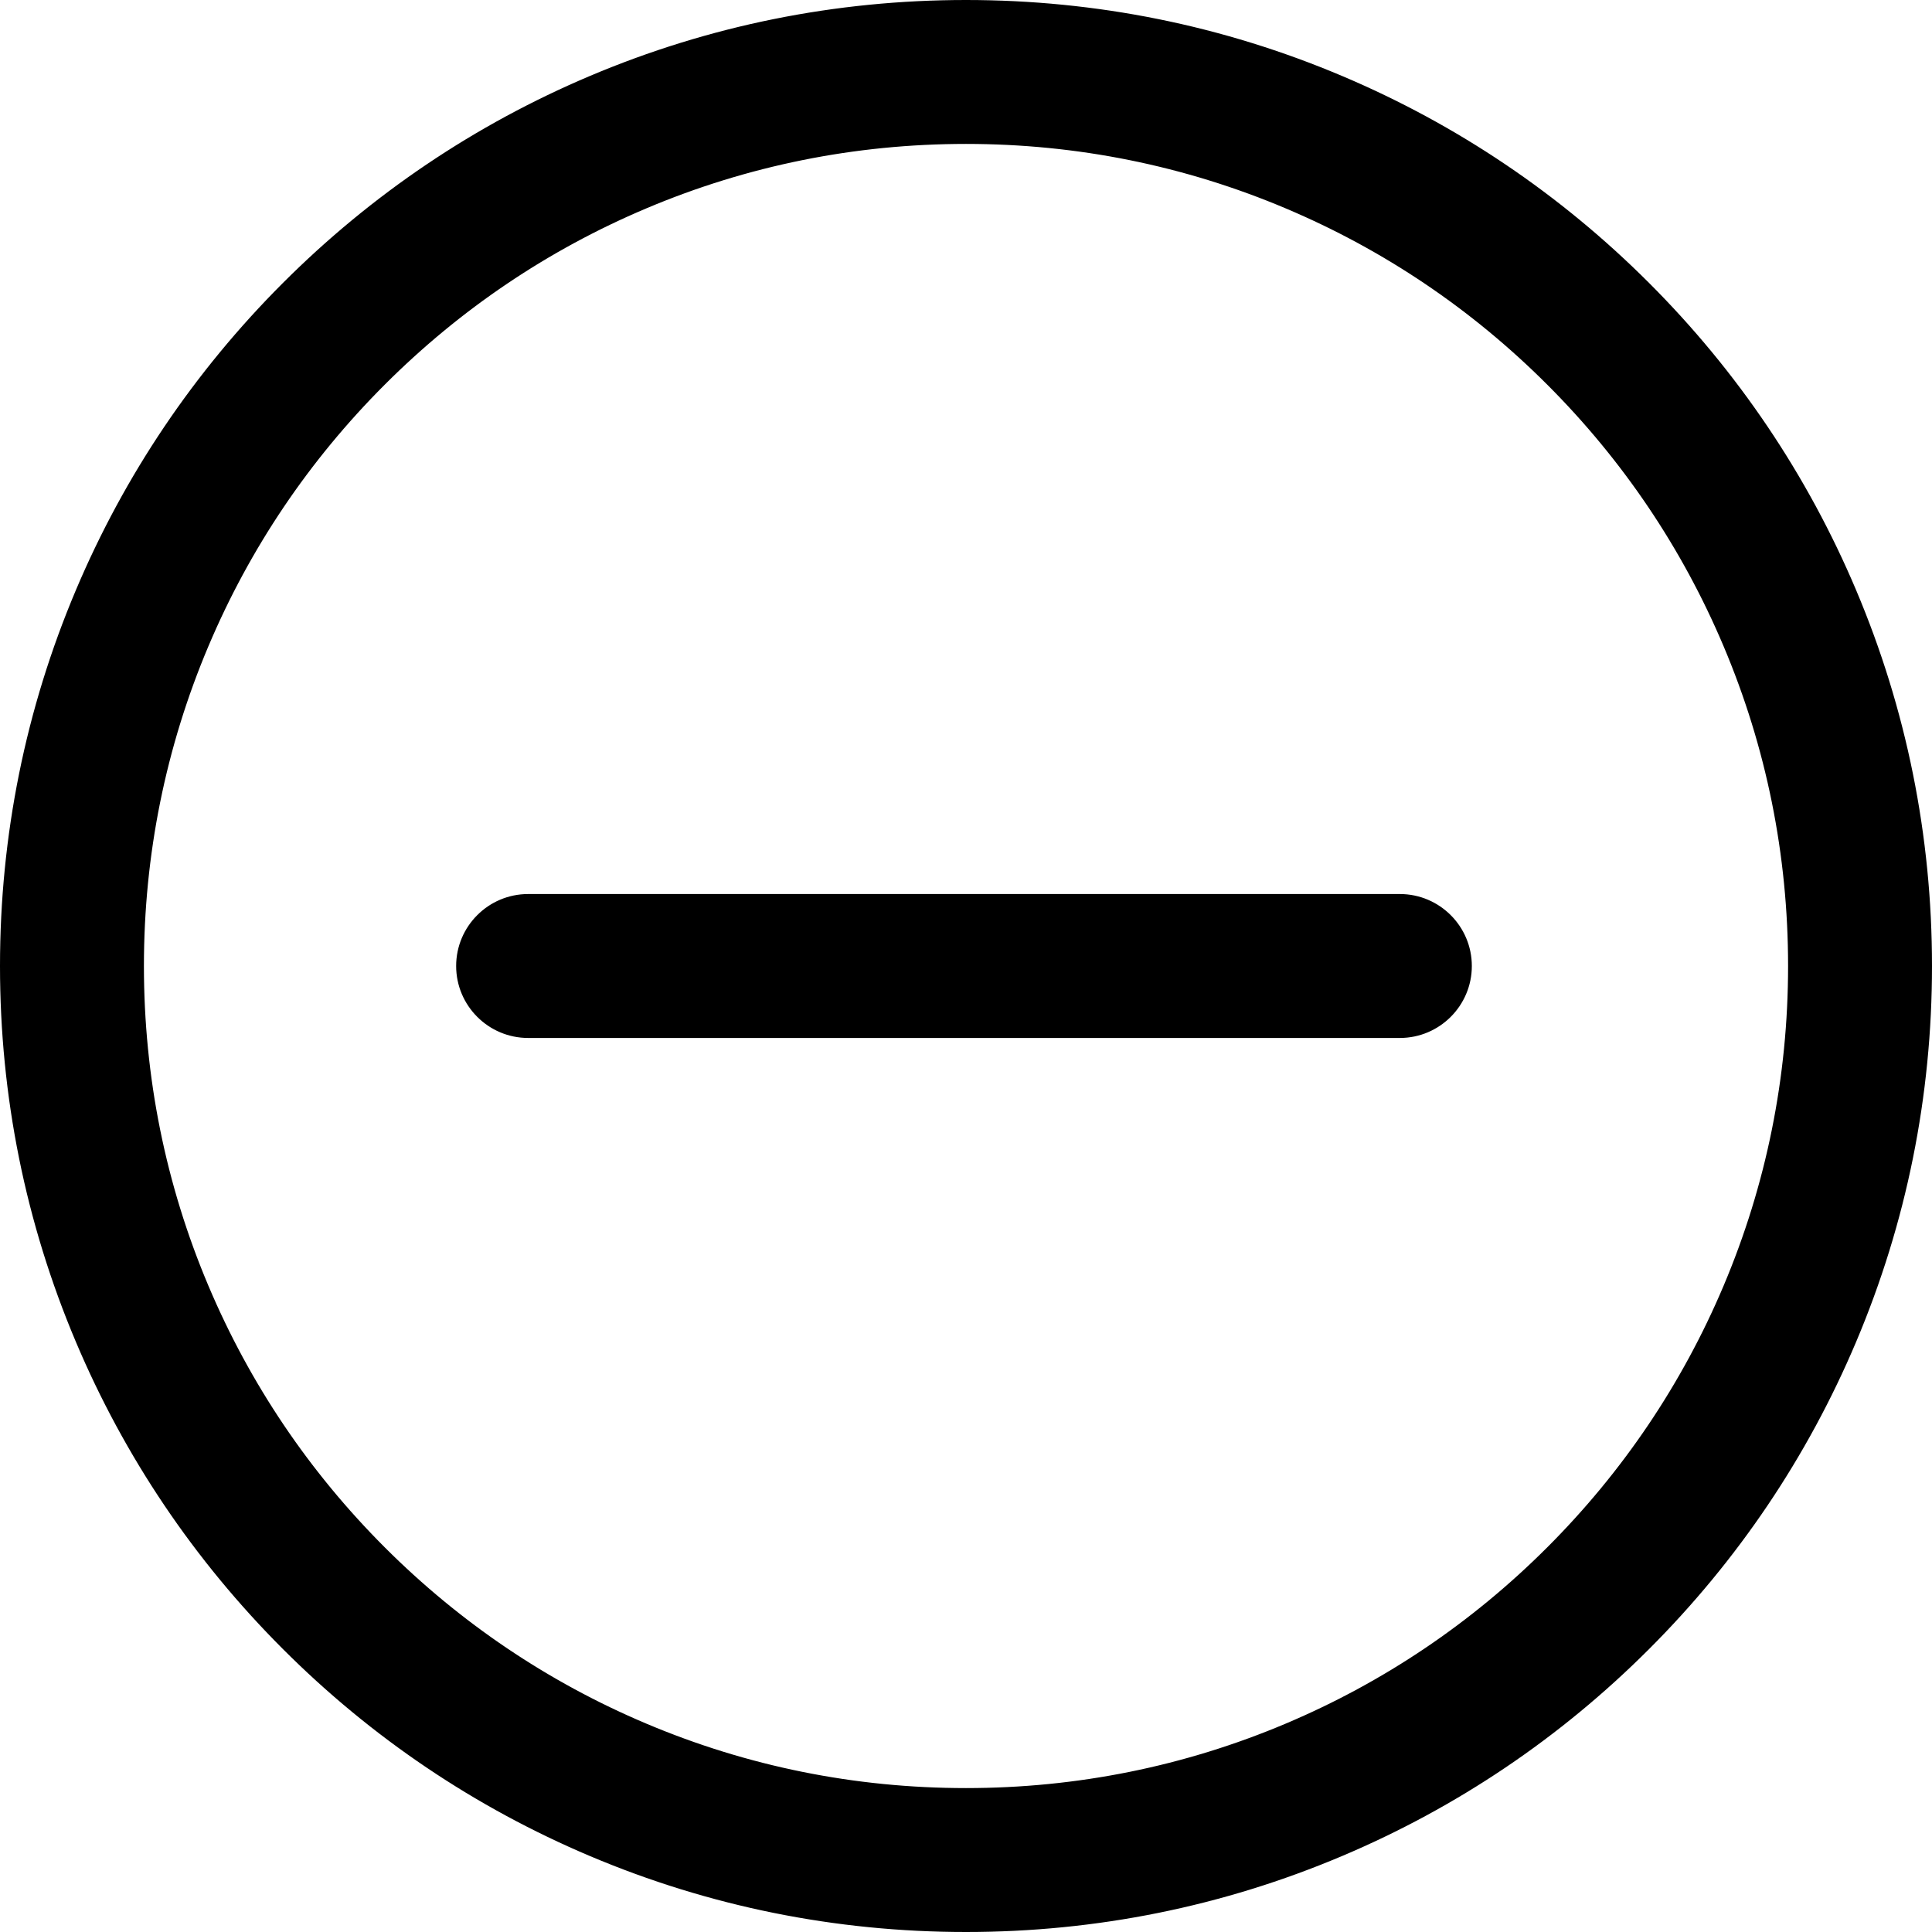 <?xml version="1.0" encoding="iso-8859-1"?>
<!-- Generator: Adobe Illustrator 16.0.0, SVG Export Plug-In . SVG Version: 6.00 Build 0)  -->
<!DOCTYPE svg PUBLIC "-//W3C//DTD SVG 1.1//EN" "http://www.w3.org/Graphics/SVG/1.1/DTD/svg11.dtd">
<svg version="1.1" id="Capa_1" xmlns="http://www.w3.org/2000/svg" xmlns:xlink="http://www.w3.org/1999/xlink" x="0px" y="0px"
	 width="588.52px" height="588.52px" viewBox="0 0 588.52 588.52" style="enable-background:new 0 0 588.52 588.52;"
	 xml:space="preserve">
<g>
	<g>
		<g>
			<path d="M23.594,408.611c14.797,34.982,35.975,66.396,62.947,93.369c26.971,26.971,58.385,48.148,93.368,62.945
				c36.23,15.324,74.704,23.094,114.352,23.094c39.648,0,78.121-7.77,114.352-23.094c34.982-14.797,66.396-35.975,93.369-62.945
				c26.971-26.973,48.148-58.387,62.945-93.369c15.324-36.23,23.094-74.703,23.094-114.352c0-39.647-7.77-78.121-23.094-114.352
				c-14.797-34.983-35.975-66.397-62.945-93.368c-26.973-26.972-58.387-48.15-93.369-62.947C372.381,8.27,333.908,0.5,294.26,0.5
				c-39.647,0-78.121,7.77-114.352,23.094c-34.983,14.796-66.396,35.975-93.368,62.947c-26.972,26.971-48.15,58.385-62.947,93.368
				C8.27,216.139,0.5,254.612,0.5,294.26C0.5,333.908,8.27,372.381,23.594,408.611z M63.049,196.597
				c12.637-29.877,30.732-56.714,53.783-79.765c23.051-23.051,49.888-41.146,79.765-53.783
				c30.92-13.078,63.779-19.709,97.663-19.709c33.883,0,66.742,6.631,97.664,19.71c29.875,12.636,56.713,30.732,79.764,53.783
				c23.051,23.051,41.146,49.888,53.783,79.765c13.078,30.92,19.709,63.779,19.709,97.662c0,33.883-6.631,66.742-19.709,97.664
				c-12.637,29.875-30.732,56.713-53.783,79.764s-49.889,41.146-79.764,53.783c-30.922,13.078-63.781,19.709-97.664,19.709
				c-33.883,0-66.742-6.631-97.663-19.709c-29.877-12.637-56.714-30.732-79.765-53.783s-41.146-49.889-53.783-79.766
				c-13.078-30.92-19.709-63.779-19.709-97.662C43.34,260.376,49.971,227.518,63.049,196.597z"/>
			<path d="M294.26,588.52c-39.716,0-78.255-7.783-114.546-23.133c-35.043-14.822-66.51-36.036-93.526-63.053
				c-27.017-27.018-48.231-58.484-63.054-93.528C7.783,372.514,0,333.975,0,294.26s7.783-78.253,23.133-114.546
				c14.822-35.043,36.037-66.51,63.054-93.526c27.017-27.018,58.483-48.232,93.526-63.054C216.006,7.783,254.545,0,294.26,0
				s78.254,7.783,114.546,23.133c35.043,14.822,66.511,36.037,93.528,63.054c27.016,27.016,48.229,58.482,63.053,93.526
				c15.35,36.292,23.133,74.831,23.133,114.546s-7.783,78.255-23.133,114.546c-14.822,35.043-36.036,66.511-63.053,93.528
				c-27.018,27.017-58.485,48.23-93.528,63.052C372.515,580.736,333.976,588.52,294.26,588.52z M294.26,1
				c-39.58,0-77.988,7.757-114.157,23.054c-34.924,14.771-66.284,35.914-93.209,62.84c-26.925,26.925-48.068,58.285-62.84,93.209
				C8.757,216.272,1,254.68,1,294.26s7.757,77.988,23.054,114.157c14.772,34.924,35.915,66.284,62.84,93.21
				c26.925,26.925,58.285,48.066,93.209,62.838c36.167,15.298,74.576,23.055,114.157,23.055s77.989-7.757,114.157-23.055
				c34.923-14.771,66.283-35.913,93.21-62.838c26.925-26.927,48.066-58.287,62.838-93.21
				c15.298-36.168,23.055-74.576,23.055-114.157s-7.757-77.989-23.055-114.157c-14.771-34.925-35.914-66.285-62.838-93.209
				c-26.927-26.926-58.287-48.068-93.21-62.84C372.248,8.757,333.84,1,294.26,1z M294.26,545.68
				c-33.952,0-66.875-6.645-97.857-19.748c-29.936-12.662-56.826-30.794-79.923-53.891c-23.096-23.096-41.227-49.986-53.89-79.925
				C49.484,361.135,42.84,328.211,42.84,294.26c0-33.95,6.645-66.874,19.749-97.857c12.662-29.936,30.793-56.826,53.89-79.923
				c23.097-23.097,49.987-41.228,79.923-53.89c30.983-13.104,63.907-19.749,97.857-19.749c33.951,0,66.875,6.645,97.858,19.75
				c29.937,12.662,56.826,30.793,79.923,53.89c23.098,23.098,41.229,49.988,53.891,79.923
				c13.104,30.982,19.748,63.906,19.748,97.857s-6.645,66.875-19.748,97.858c-12.663,29.937-30.794,56.827-53.891,79.923
				c-23.096,23.097-49.986,41.228-79.923,53.89C361.135,539.035,328.211,545.68,294.26,545.68z M294.26,43.84
				c-33.816,0-66.609,6.618-97.468,19.67c-29.817,12.612-56.601,30.671-79.606,53.676c-23.005,23.005-41.065,49.789-53.676,79.606
				c-13.052,30.859-19.67,63.652-19.67,97.468c0,33.816,6.618,66.609,19.67,97.468c12.613,29.818,30.672,56.603,53.676,79.606
				c23.006,23.006,49.789,41.064,79.606,53.676c30.858,13.052,63.651,19.67,97.468,19.67c33.816,0,66.609-6.618,97.47-19.67
				c29.816-12.612,56.6-30.671,79.604-53.676s41.063-49.788,53.676-79.604c13.052-30.86,19.67-63.653,19.67-97.47
				c0-33.817-6.618-66.609-19.67-97.467c-12.611-29.816-30.67-56.6-53.676-79.606c-23.005-23.005-49.788-41.064-79.604-53.676
				C360.869,50.458,328.076,43.84,294.26,43.84z"/>
		</g>
		<g>
			<path d="M160.87,315.68h265.556c11.83,0,21.42-9.59,21.42-21.42c0-11.83-9.59-21.42-21.42-21.42H160.87
				c-11.83,0-21.42,9.59-21.42,21.42C139.45,306.09,149.04,315.68,160.87,315.68z"/>
			<path d="M426.426,316.18H160.87c-12.087,0-21.92-9.833-21.92-21.92s9.833-21.92,21.92-21.92h265.556
				c12.087,0,21.92,9.833,21.92,21.92S438.513,316.18,426.426,316.18z M160.87,273.34c-11.535,0-20.92,9.385-20.92,20.92
				s9.385,20.92,20.92,20.92h265.556c11.535,0,20.92-9.385,20.92-20.92s-9.385-20.92-20.92-20.92H160.87z"/>
		</g>
	</g>
</g>
<g>
</g>
<g>
</g>
<g>
</g>
<g>
</g>
<g>
</g>
<g>
</g>
<g>
</g>
<g>
</g>
<g>
</g>
<g>
</g>
<g>
</g>
<g>
</g>
<g>
</g>
<g>
</g>
<g>
</g>
</svg>
